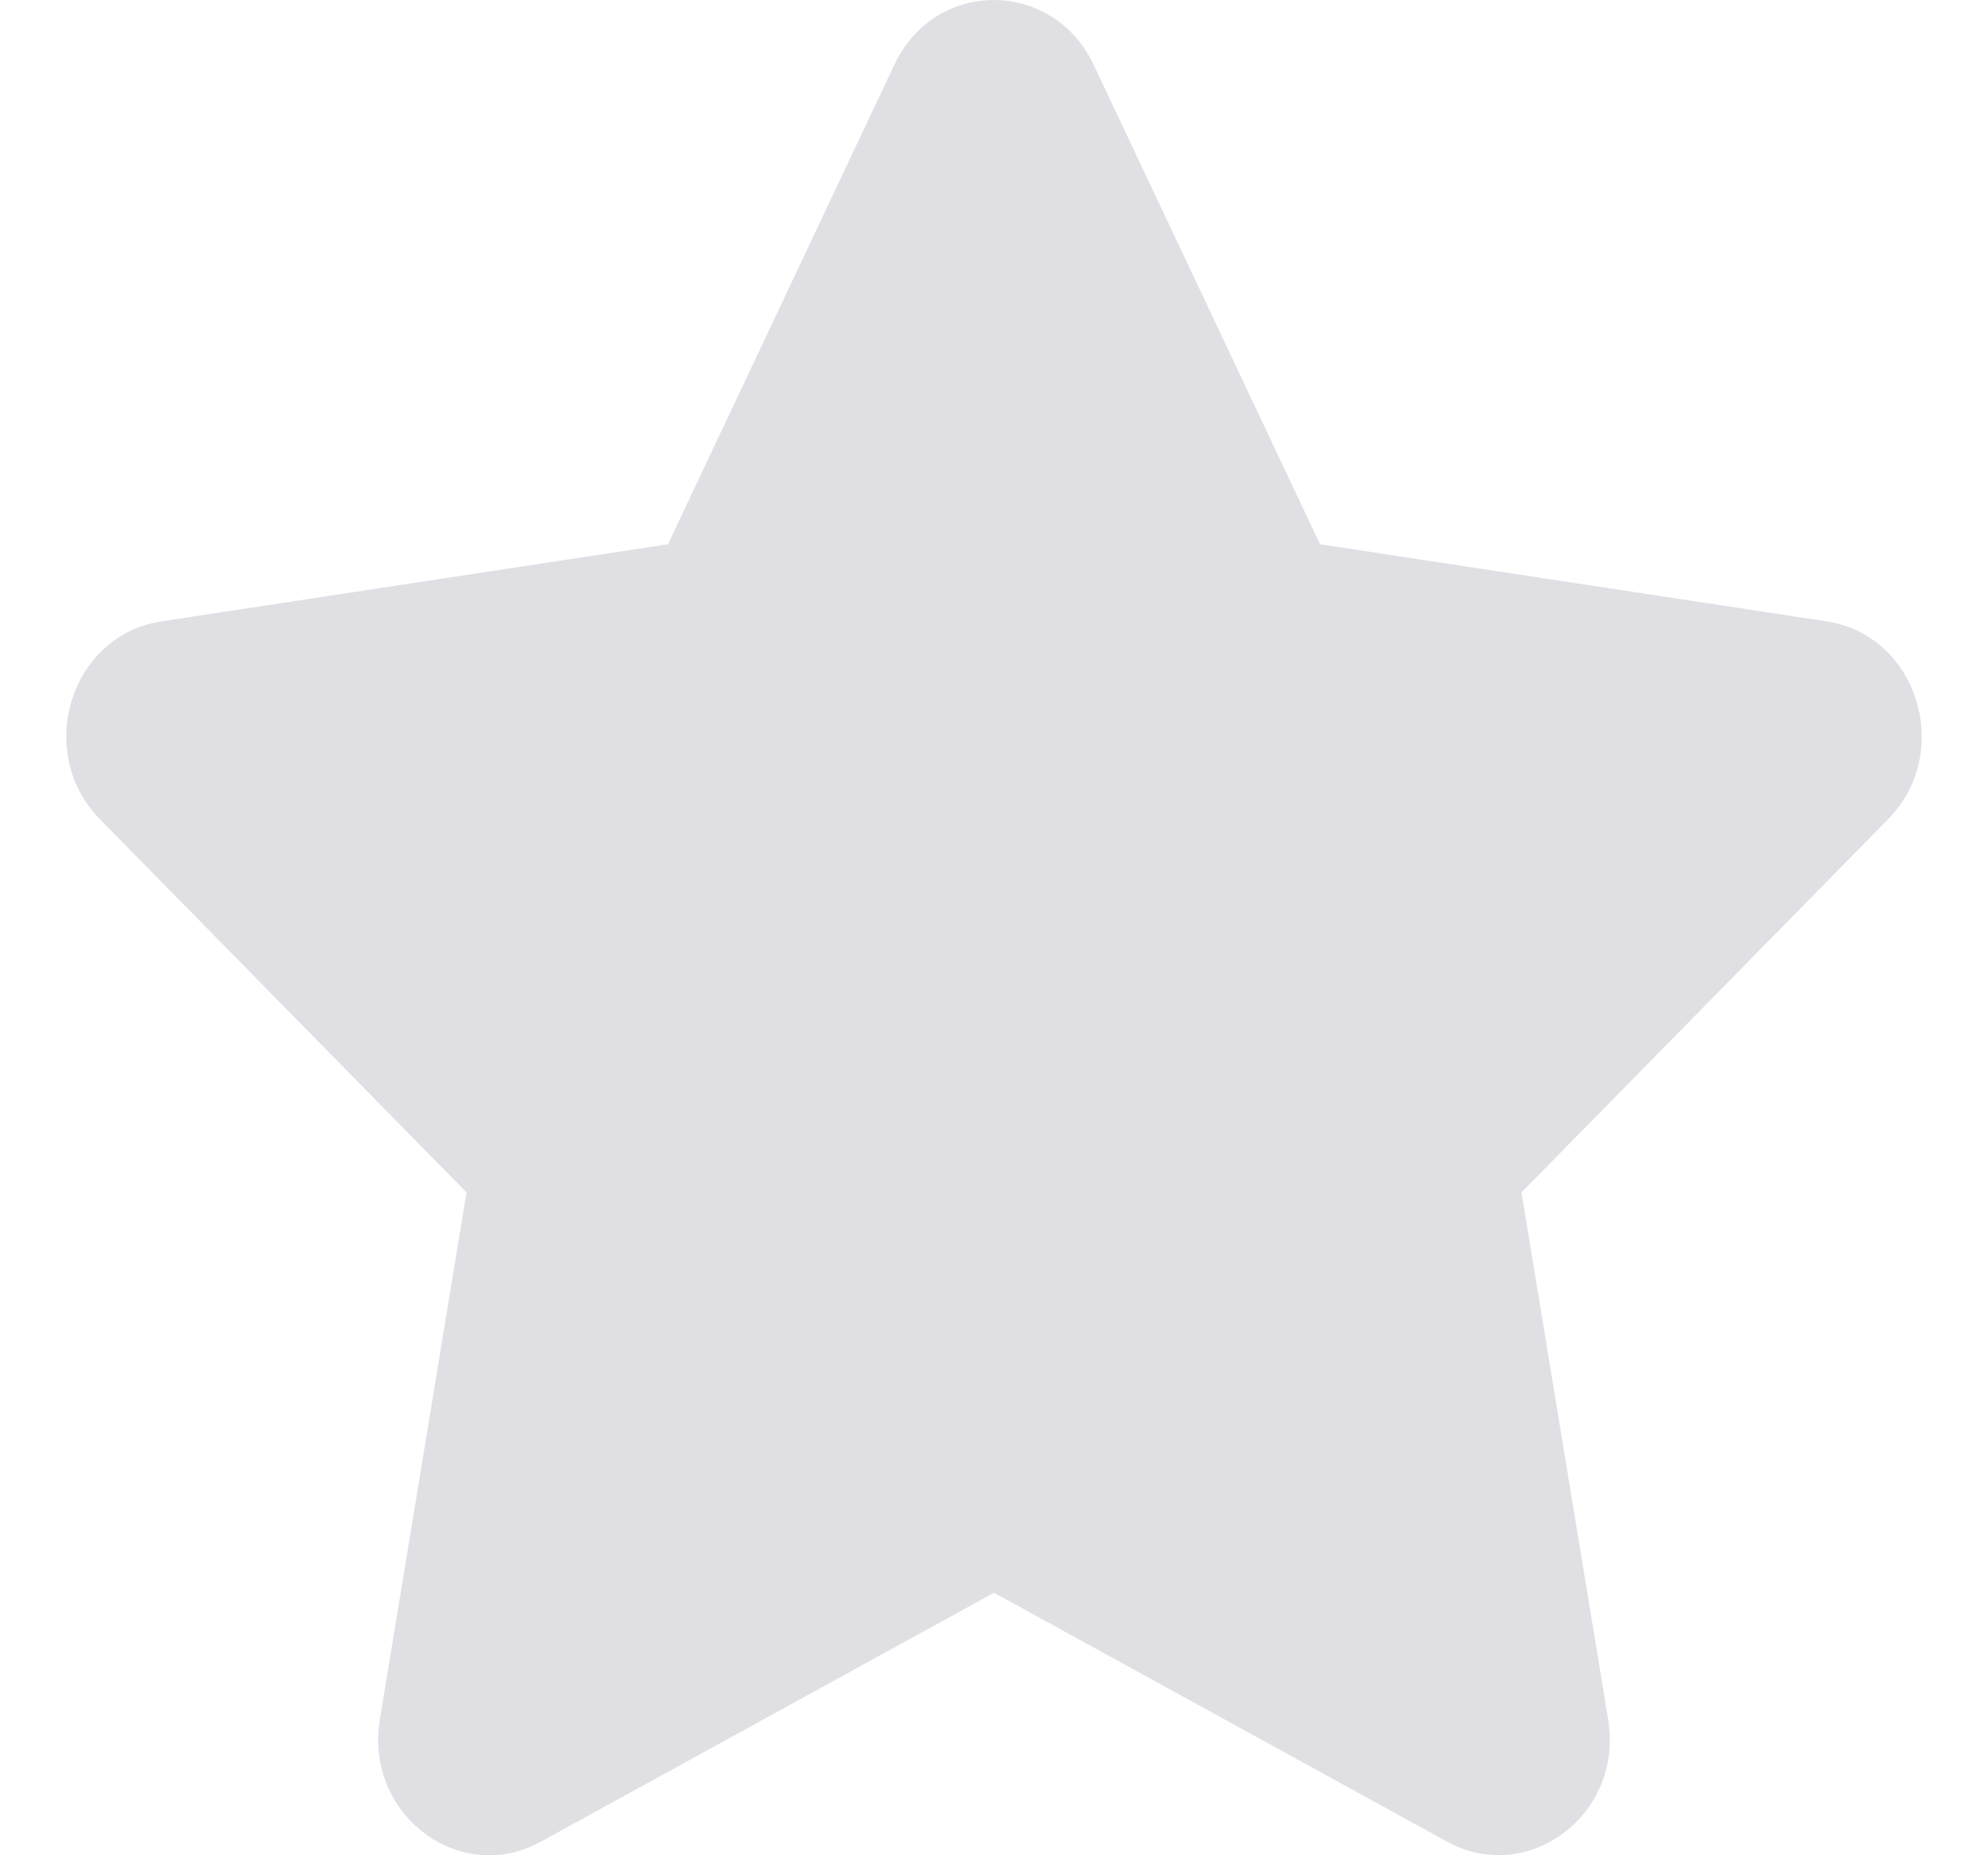 <svg width="15" height="14" viewBox="0 0 15 14" fill="none" xmlns="http://www.w3.org/2000/svg">
<path d="M6.749 0.487L5.04 4.107L1.217 4.689C0.531 4.793 0.257 5.676 0.754 6.182L3.52 8.998L2.866 12.976C2.748 13.695 3.473 14.234 4.08 13.898L7.5 12.019L10.92 13.898C11.527 14.231 12.252 13.695 12.134 12.976L11.48 8.998L14.246 6.182C14.743 5.676 14.469 4.793 13.783 4.689L9.96 4.107L8.251 0.487C7.945 -0.158 7.058 -0.166 6.749 0.487Z" fill="#E0DFE4"/>
</svg>
